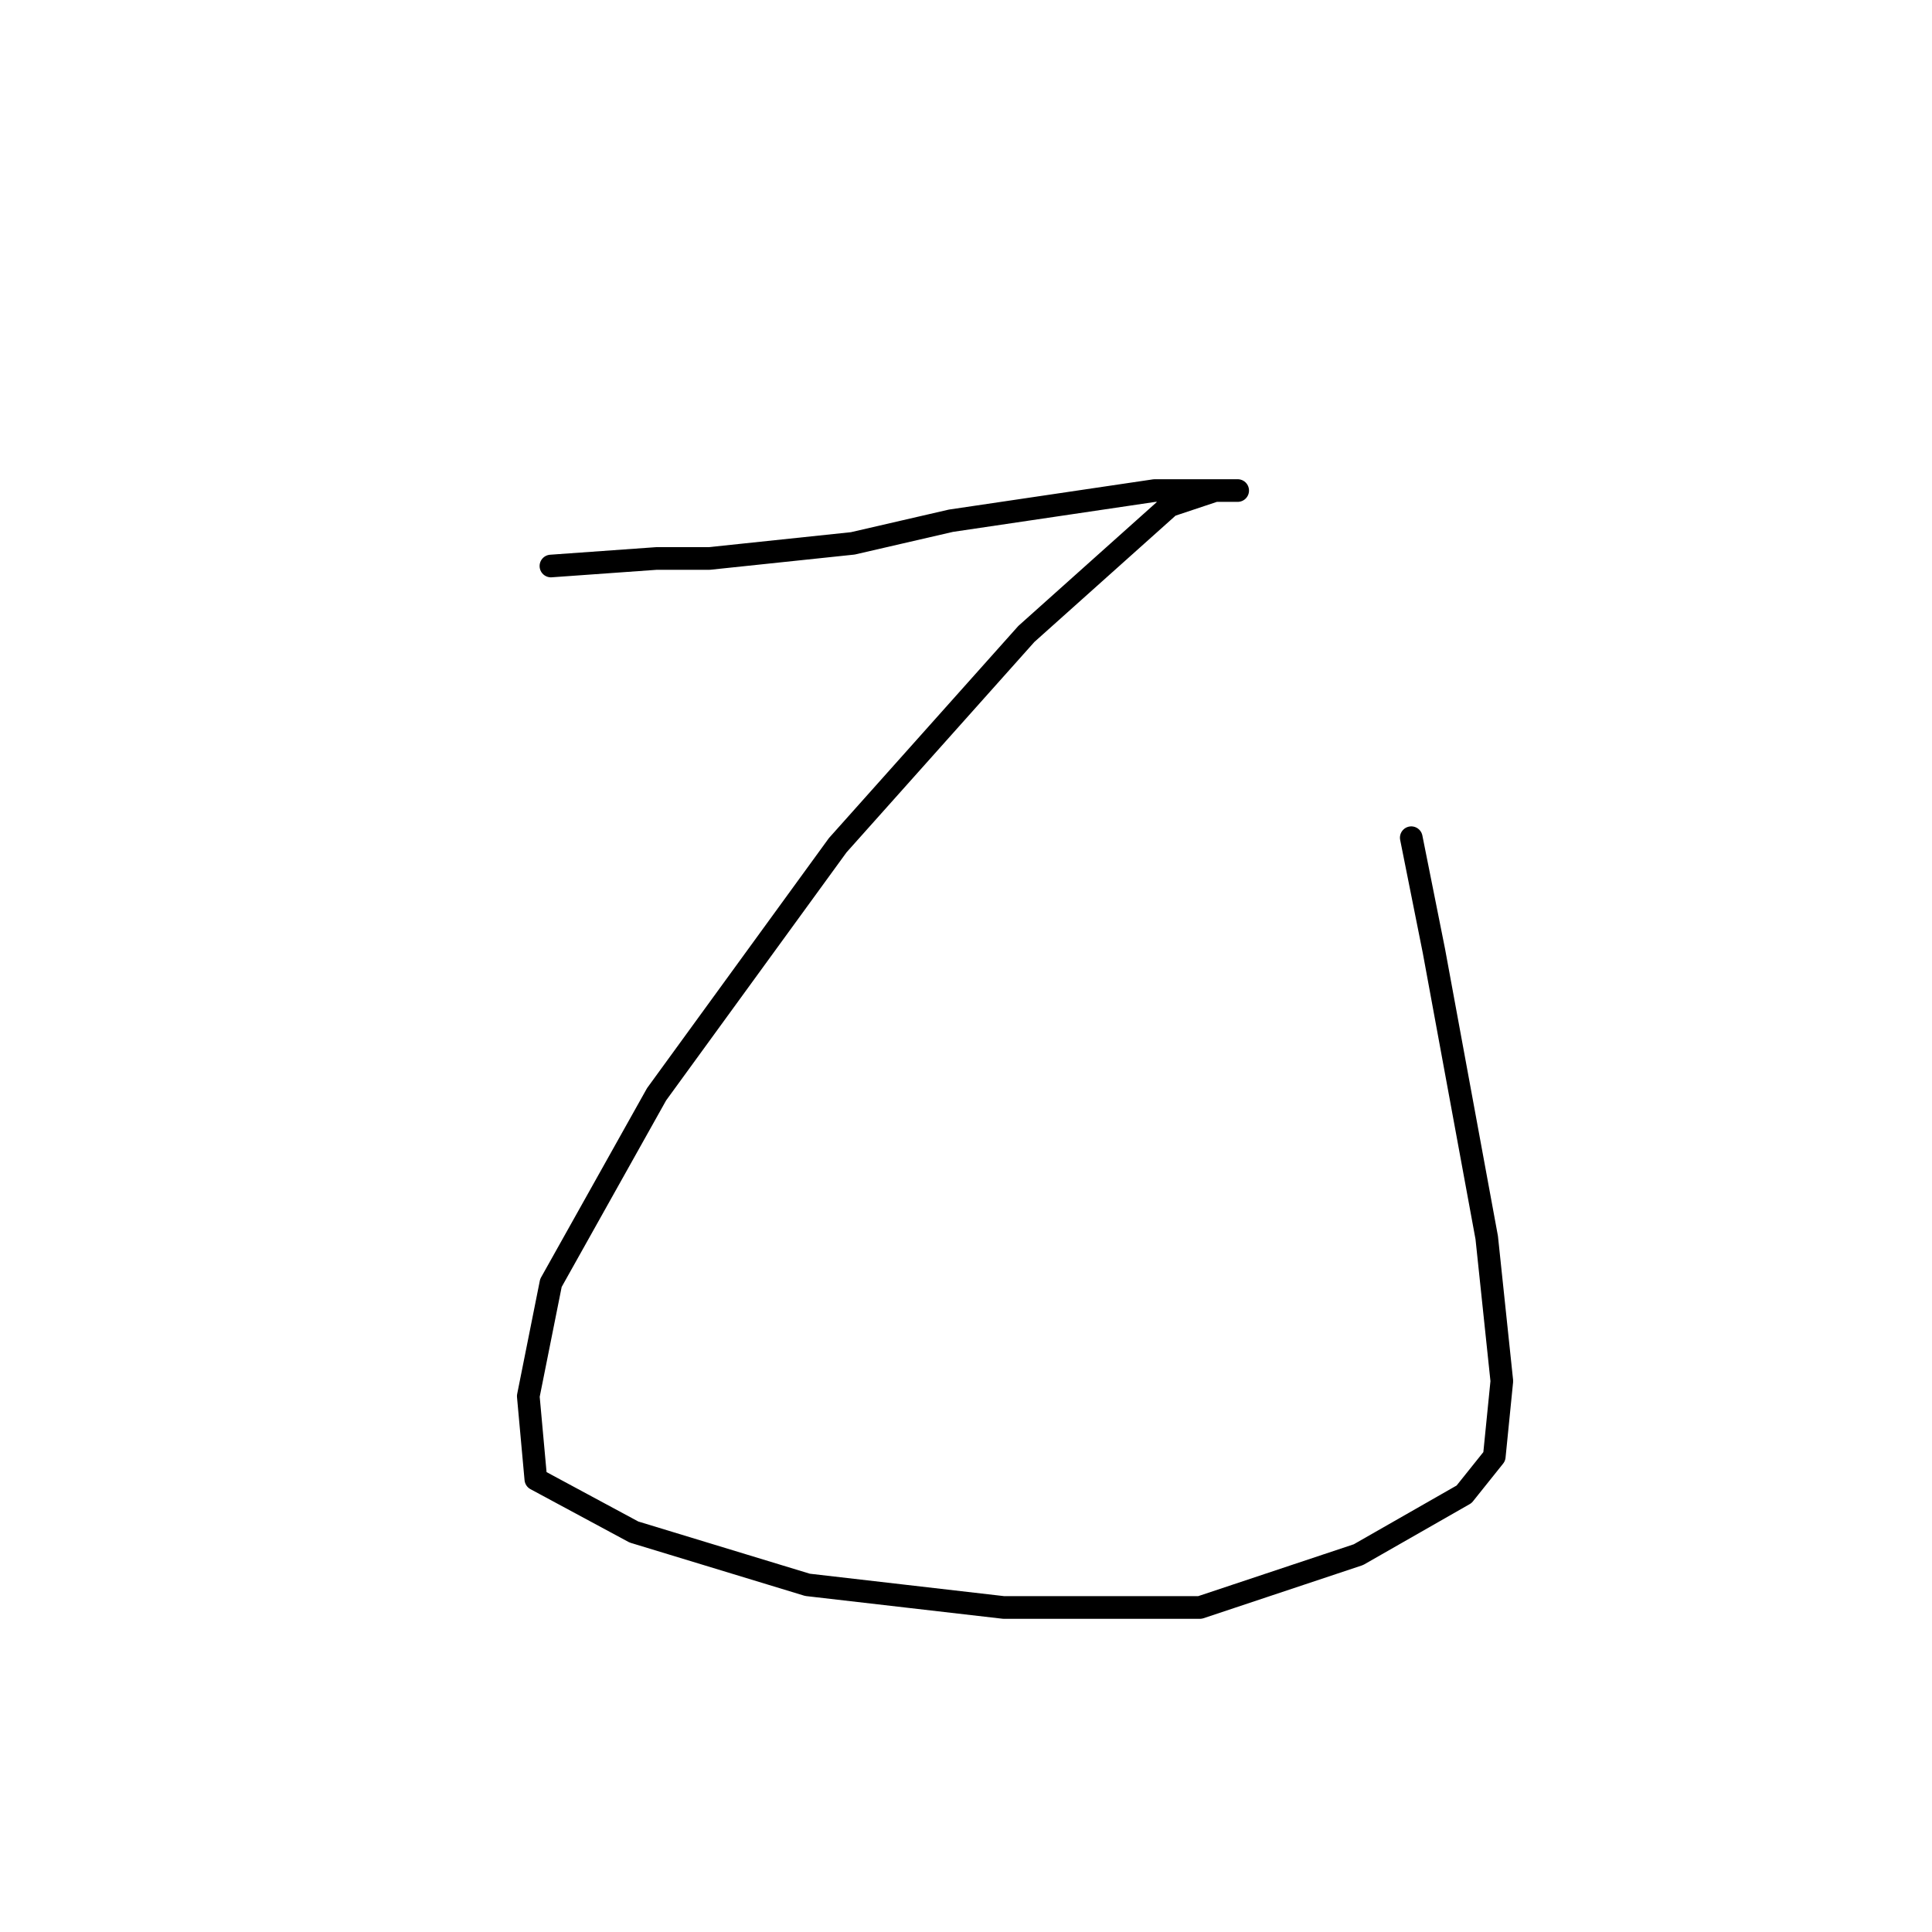 <?xml version="1.0" standalone="no"?>
    <svg width="256" height="256" xmlns="http://www.w3.org/2000/svg" version="1.1">
    <polyline stroke="black" stroke-width="3" stroke-linecap="round" fill="transparent" stroke-linejoin="round" points="73 75 87 74 94 74 113 72 126 69 153 65 162 65 164 65 161 65 155 67 136 84 111 112 87 145 73 170 70 185 71 196 84 203 107 210 133 213 159 213 180 206 194 198 198 193 199 183 197 164 190 126 187 111 187 111 " />
        </svg>